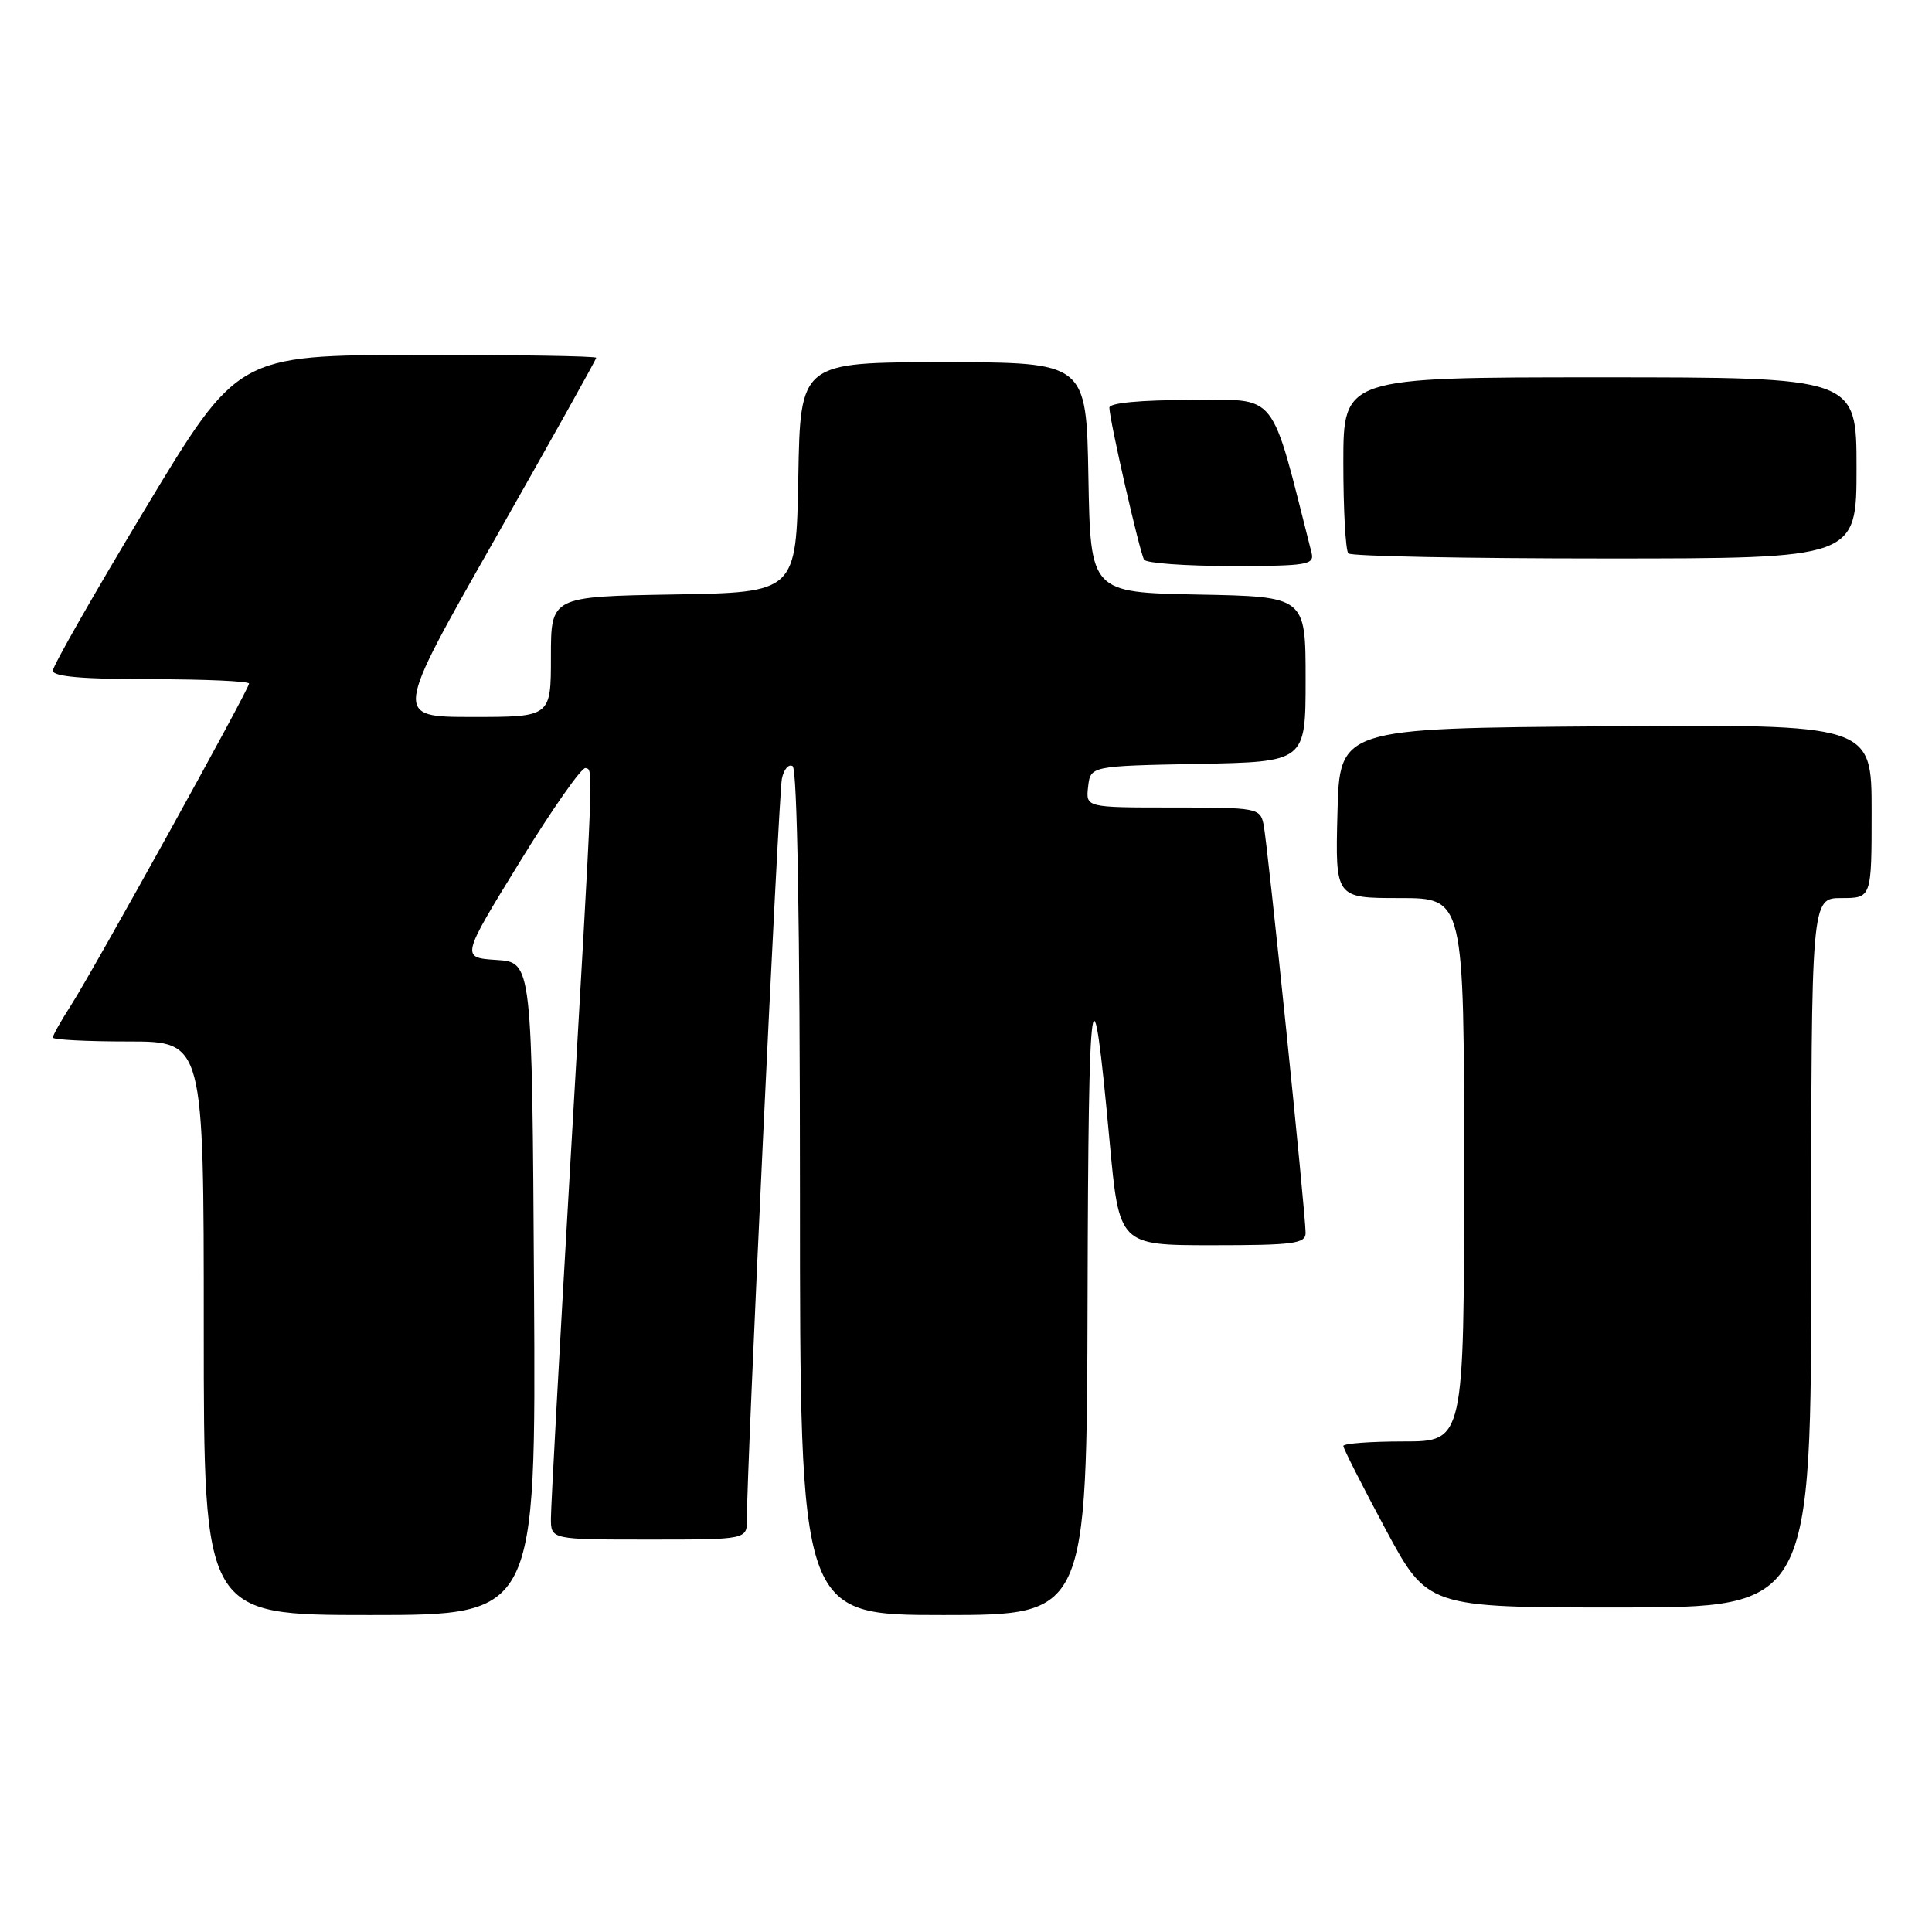 <?xml version="1.0" encoding="UTF-8" standalone="no"?>
<!DOCTYPE svg PUBLIC "-//W3C//DTD SVG 1.1//EN" "http://www.w3.org/Graphics/SVG/1.1/DTD/svg11.dtd" >
<svg xmlns="http://www.w3.org/2000/svg" xmlns:xlink="http://www.w3.org/1999/xlink" version="1.1" viewBox="0 0 256 256">
 <g >
 <path fill="currentColor"
d=" M 70.76 170.75 C 70.50 127.50 70.50 127.50 65.79 127.20 C 61.08 126.89 61.08 126.89 68.88 114.20 C 73.17 107.21 77.09 101.62 77.59 101.77 C 78.63 102.09 78.71 100.04 75.47 155.94 C 74.11 179.28 73.00 199.65 73.00 201.19 C 73.00 204.00 73.00 204.00 86.00 204.00 C 99.00 204.00 99.00 204.00 98.97 201.25 C 98.91 195.54 103.17 105.40 103.60 103.21 C 103.85 101.95 104.50 101.19 105.03 101.52 C 105.64 101.89 106.00 122.97 106.00 158.06 C 106.00 214.00 106.00 214.00 125.00 214.00 C 144.00 214.00 144.00 214.00 144.11 171.75 C 144.22 129.27 144.70 125.90 147.03 151.25 C 148.30 165.00 148.30 165.00 160.65 165.00 C 171.41 165.00 173.00 164.79 173.00 163.37 C 173.00 160.79 167.96 111.75 167.43 109.25 C 166.98 107.07 166.58 107.00 155.41 107.00 C 143.87 107.00 143.87 107.00 144.18 104.25 C 144.50 101.50 144.50 101.50 158.75 101.22 C 173.00 100.95 173.00 100.95 173.00 90.00 C 173.00 79.05 173.00 79.05 158.75 78.78 C 144.50 78.50 144.50 78.50 144.22 63.25 C 143.95 48.00 143.95 48.00 125.00 48.00 C 106.05 48.00 106.05 48.00 105.78 63.25 C 105.50 78.50 105.50 78.50 89.25 78.77 C 73.00 79.05 73.00 79.05 73.00 87.02 C 73.00 95.00 73.00 95.00 62.59 95.00 C 52.17 95.00 52.17 95.00 65.59 71.41 C 72.96 58.43 79.00 47.63 79.00 47.41 C 79.00 47.18 68.31 47.02 55.25 47.03 C 31.50 47.07 31.50 47.07 19.25 67.40 C 12.51 78.59 7.00 88.25 7.00 88.87 C 7.00 89.65 10.99 90.00 20.00 90.00 C 27.15 90.00 33.00 90.26 33.00 90.58 C 33.00 91.34 12.48 128.40 9.39 133.23 C 8.07 135.28 7.00 137.19 7.00 137.48 C 7.00 137.77 11.50 138.00 17.00 138.00 C 27.00 138.00 27.00 138.00 27.00 176.00 C 27.00 214.00 27.00 214.00 49.01 214.00 C 71.02 214.00 71.02 214.00 70.76 170.75 Z  M 240.00 166.00 C 240.00 119.00 240.00 119.00 244.00 119.00 C 248.00 119.00 248.00 119.00 248.00 107.49 C 248.00 95.97 248.00 95.97 212.75 96.24 C 177.50 96.50 177.50 96.50 177.22 107.75 C 176.93 119.00 176.93 119.00 185.47 119.00 C 194.00 119.00 194.00 119.00 194.00 155.00 C 194.00 191.00 194.00 191.00 186.00 191.00 C 181.60 191.00 178.00 191.27 178.00 191.60 C 178.00 191.93 180.51 196.88 183.58 202.60 C 189.16 213.00 189.16 213.00 214.58 213.00 C 240.00 213.00 240.00 213.00 240.00 166.00 Z  M 173.79 73.25 C 168.23 51.37 169.51 53.00 157.77 53.00 C 151.18 53.00 147.00 53.39 147.00 54.01 C 147.00 55.61 151.02 73.22 151.60 74.16 C 151.88 74.62 157.09 75.00 163.18 75.00 C 173.21 75.00 174.19 74.84 173.79 73.25 Z  M 246.00 62.00 C 246.00 50.00 246.00 50.00 212.00 50.00 C 178.00 50.00 178.00 50.00 178.00 61.33 C 178.00 67.57 178.30 72.97 178.67 73.33 C 179.03 73.70 194.33 74.00 212.67 74.00 C 246.00 74.00 246.00 74.00 246.00 62.00 Z "/>
</g>
</svg>
